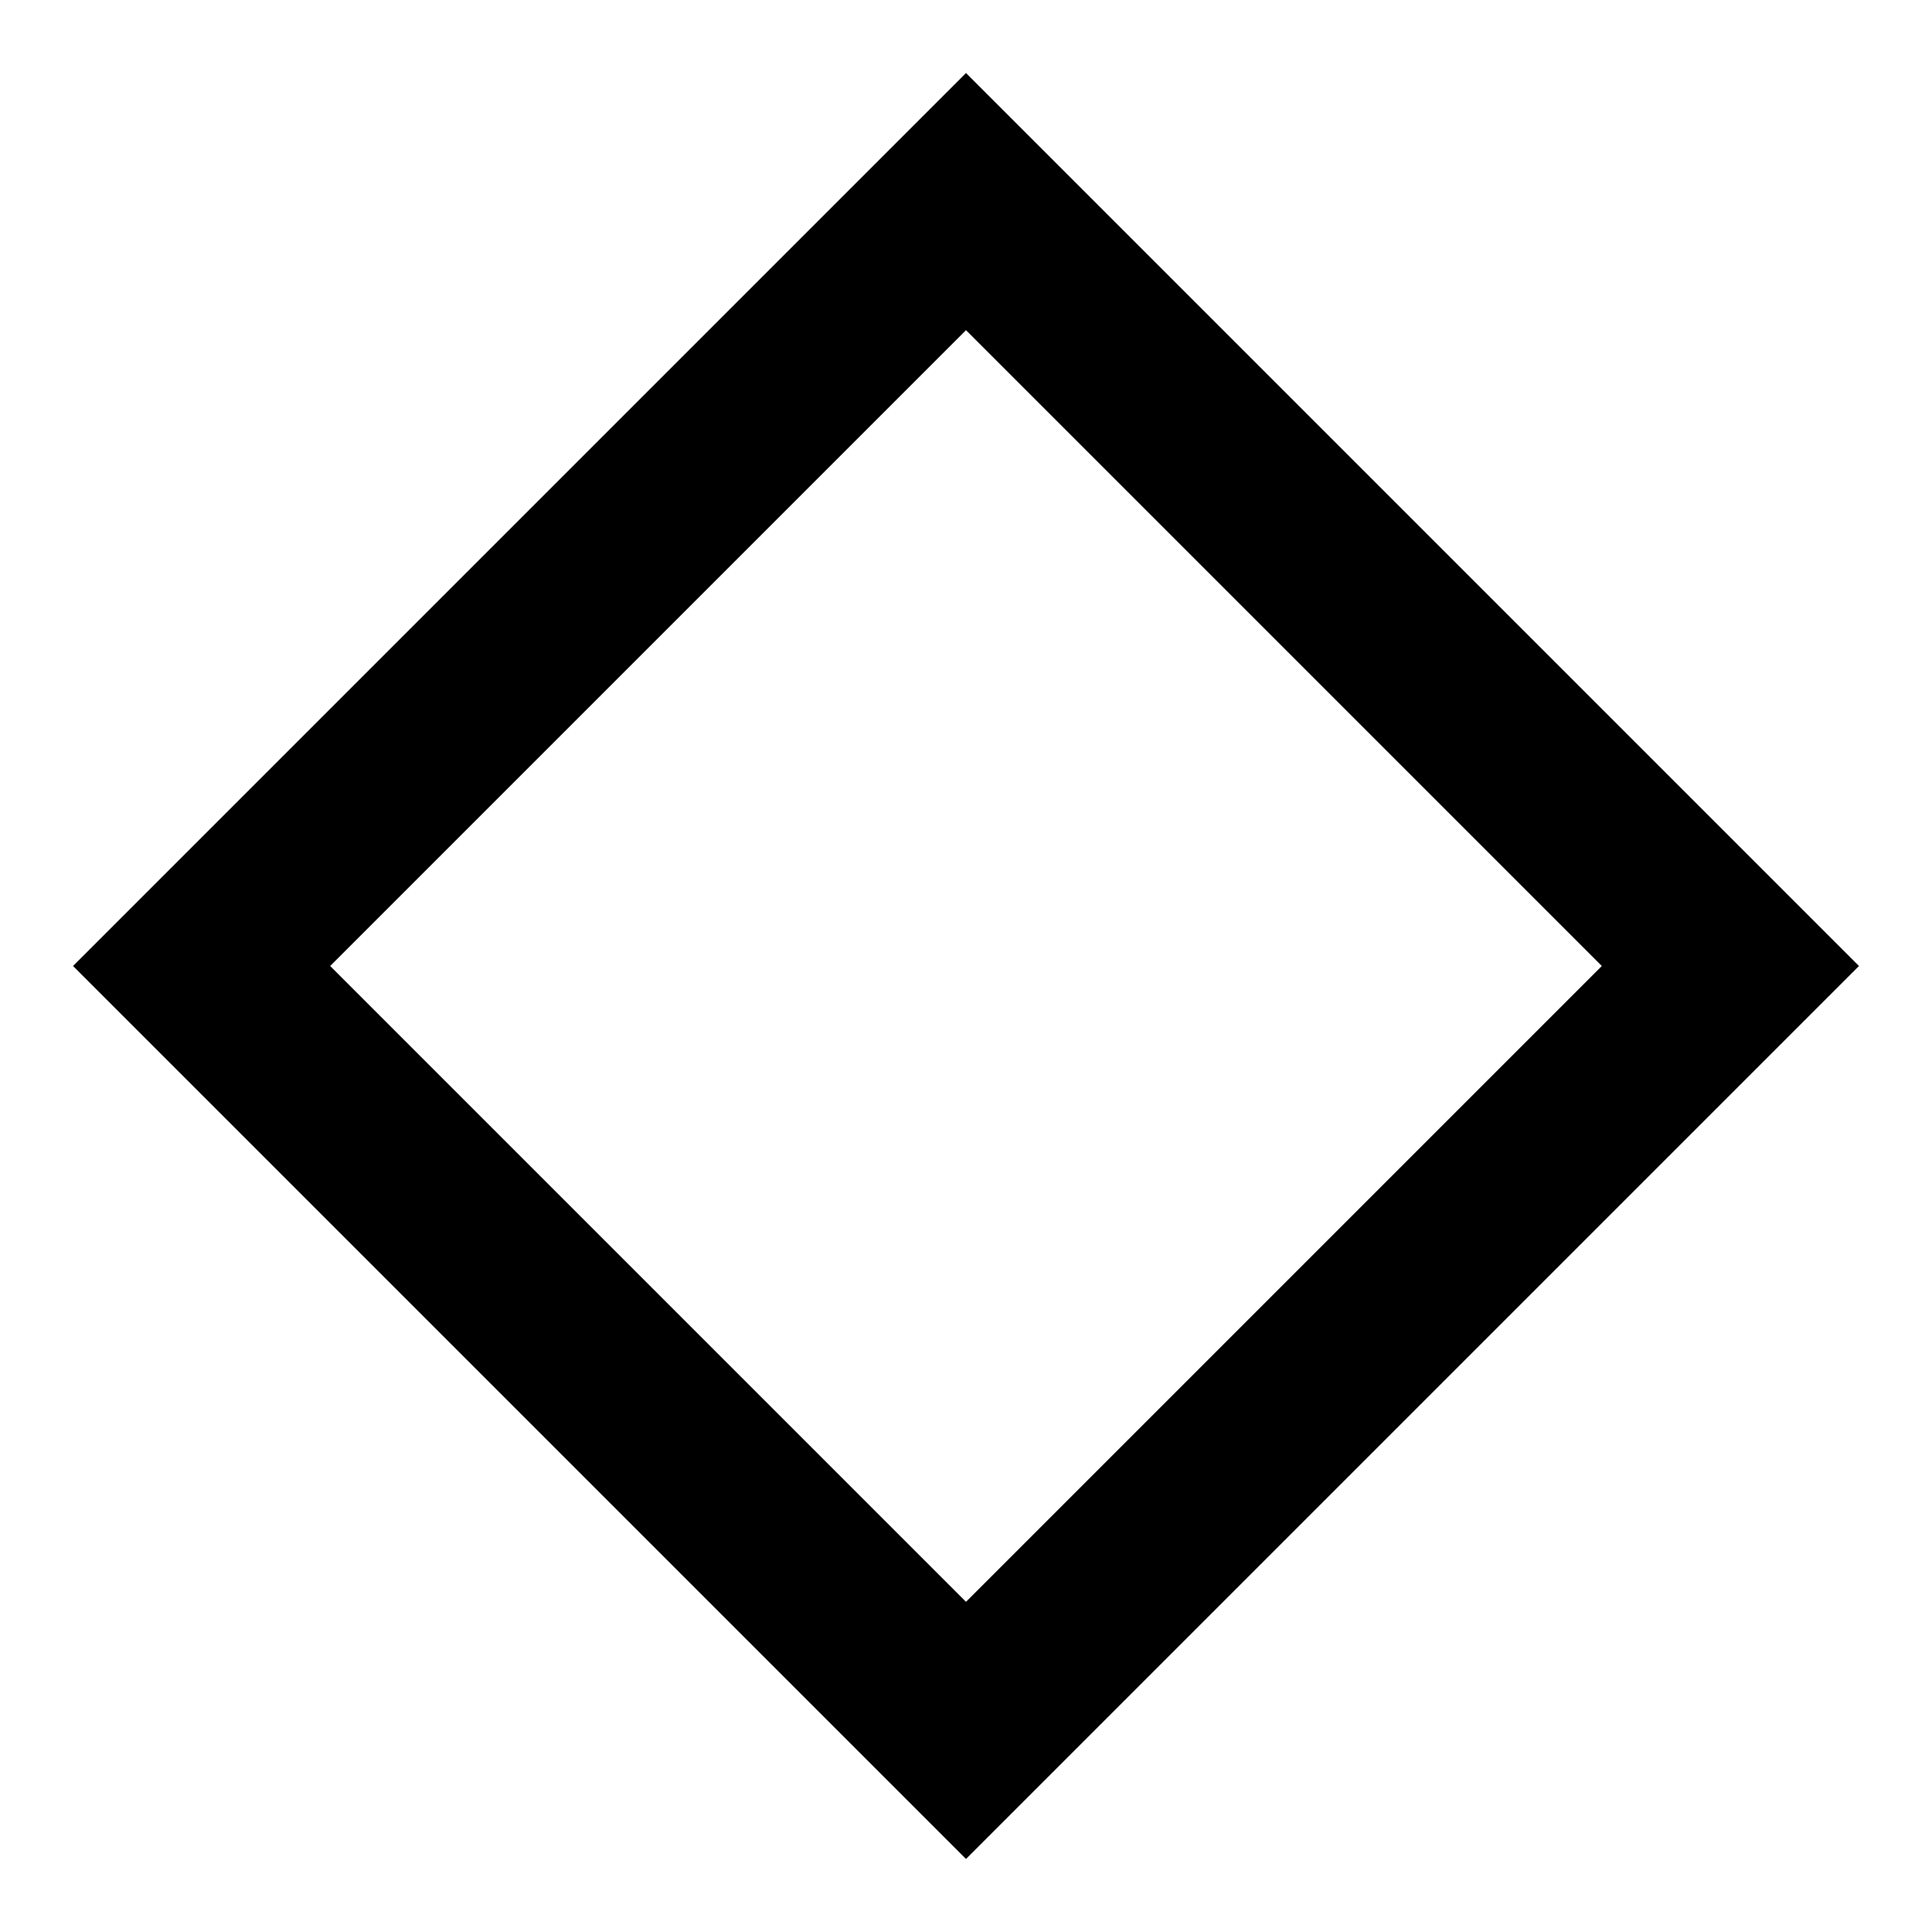 <svg xmlns="http://www.w3.org/2000/svg" height="24" viewBox="0 -960 960 960" width="24"><path d="M480-36.282 36.282-480 480-923.718 923.718-480 480-36.282Zm0-127.783L795.935-480 480-795.935 164.065-480 480-164.065ZM480-480Z"/></svg>